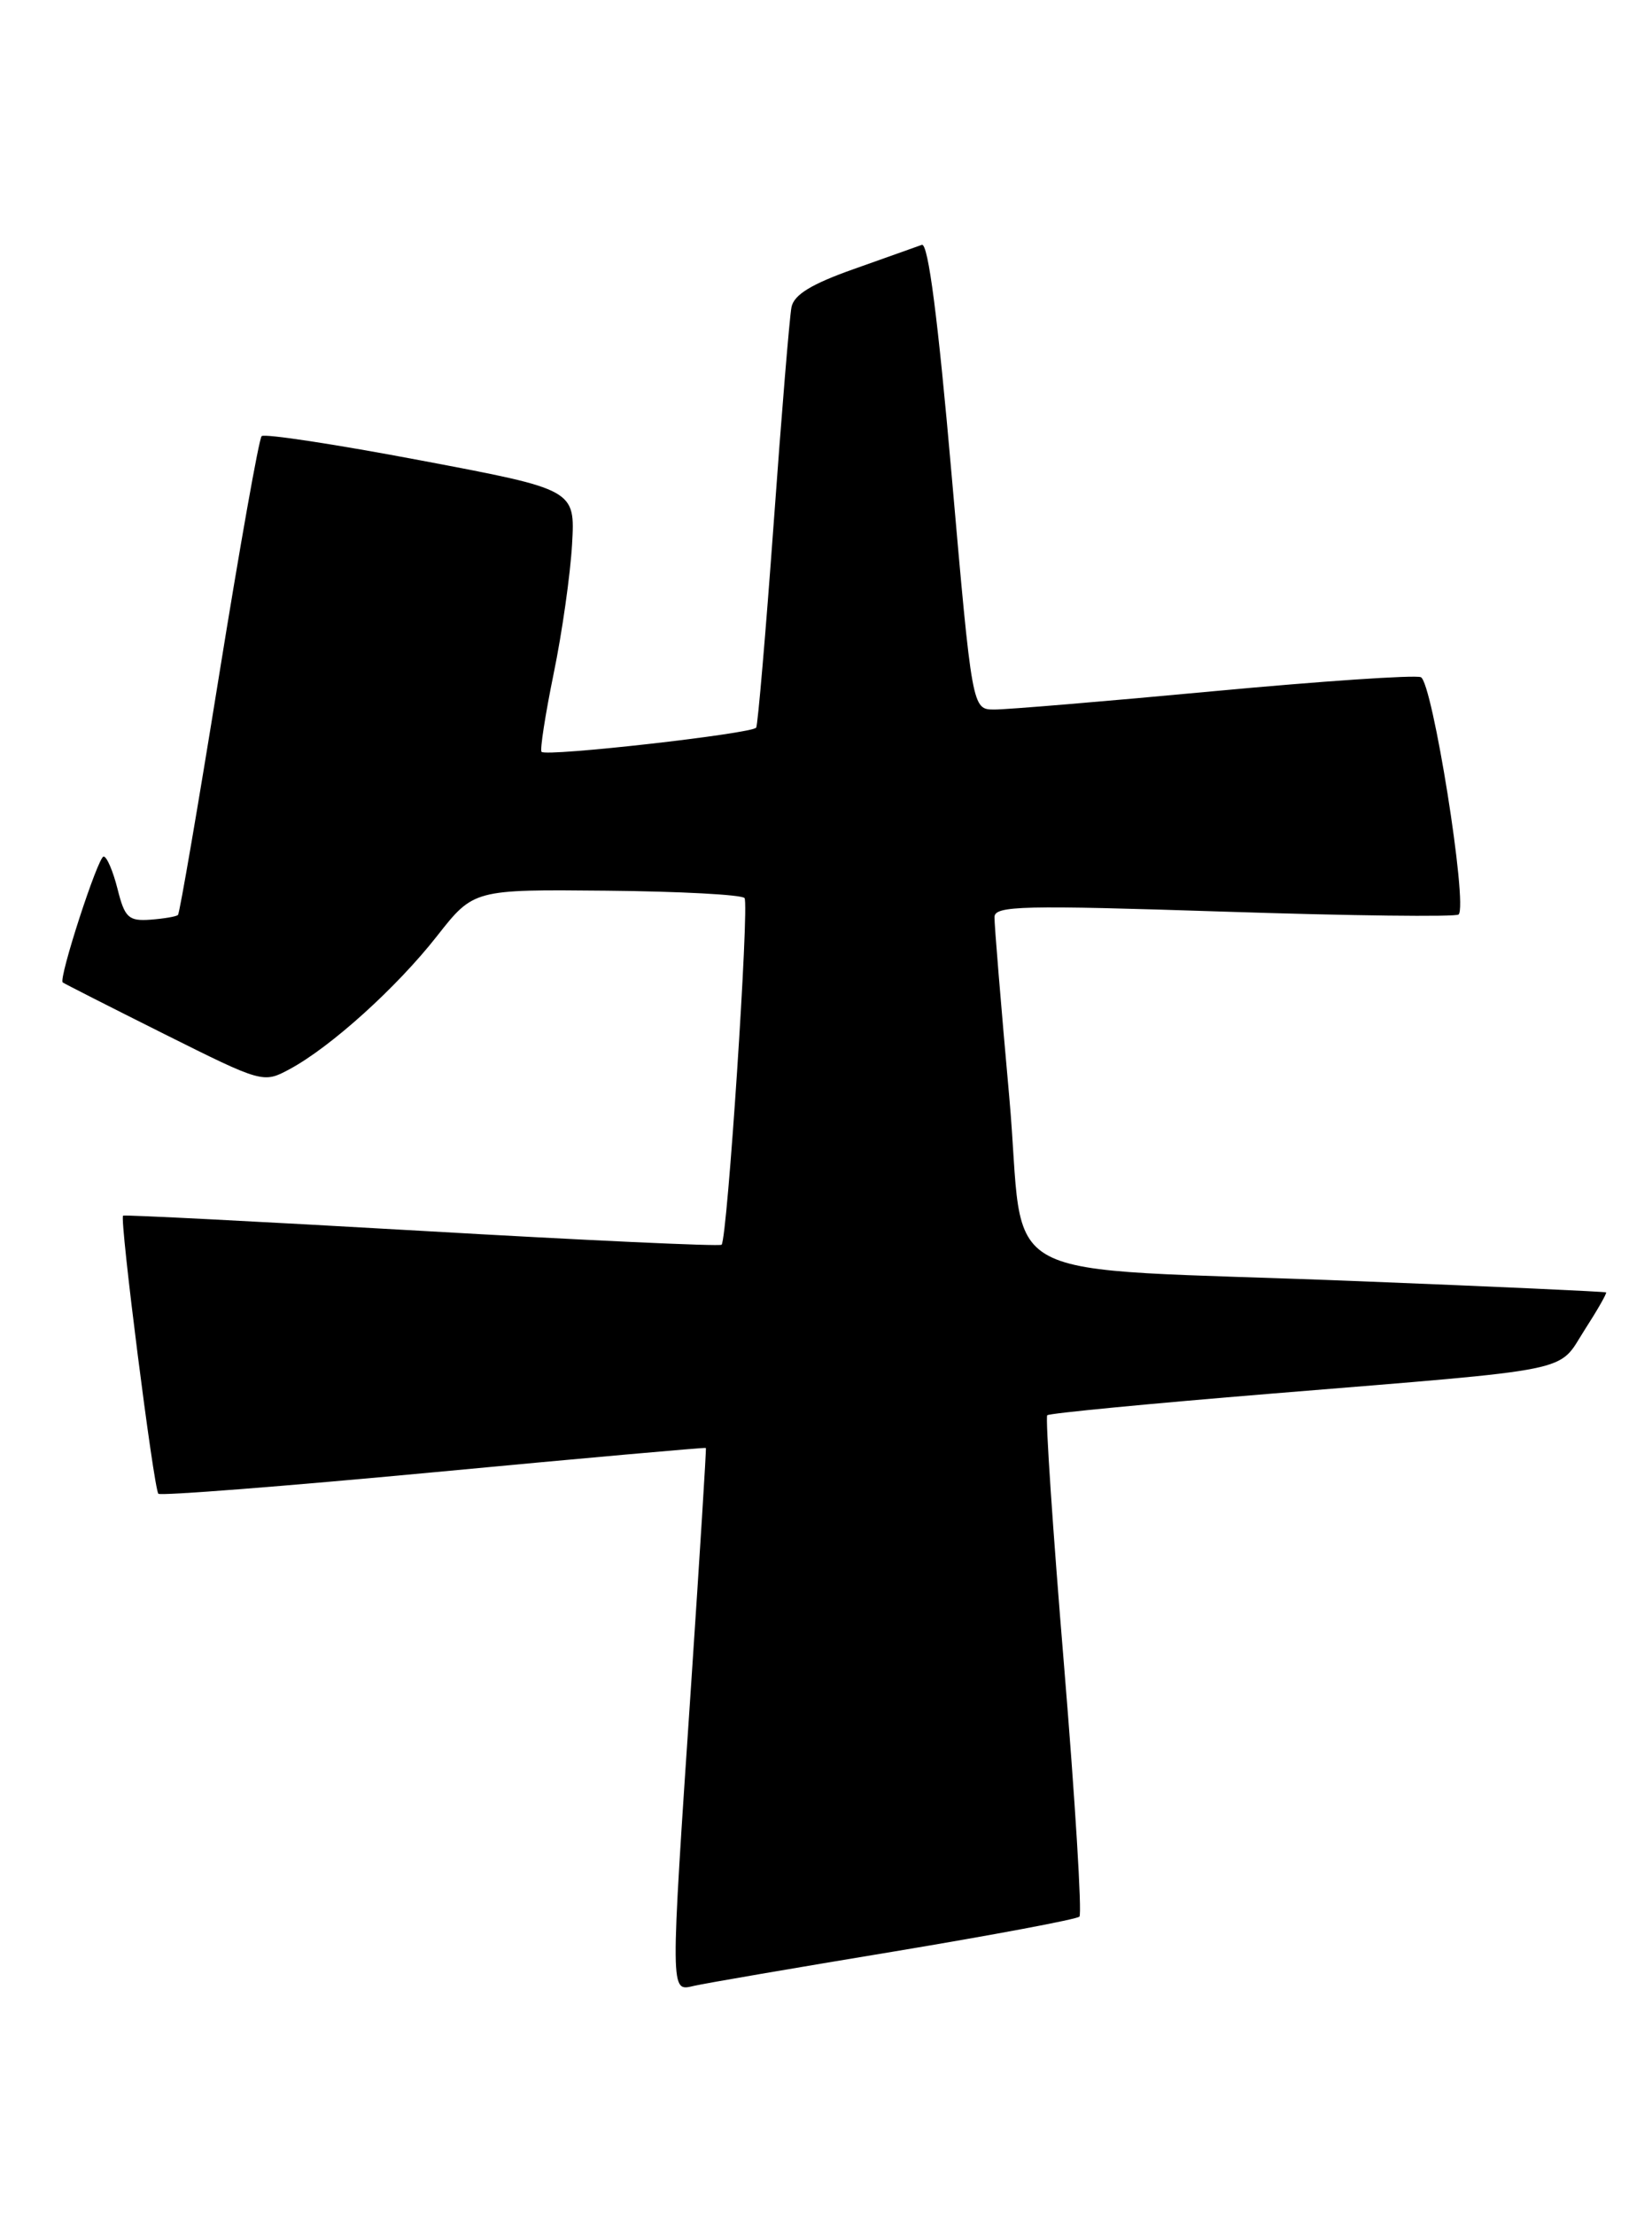 <?xml version="1.0" encoding="UTF-8" standalone="no"?>
<!DOCTYPE svg PUBLIC "-//W3C//DTD SVG 1.1//EN" "http://www.w3.org/Graphics/SVG/1.1/DTD/svg11.dtd" >
<svg xmlns="http://www.w3.org/2000/svg" xmlns:xlink="http://www.w3.org/1999/xlink" version="1.1" viewBox="0 0 191 256">
 <g >
 <path fill="currentColor"
d=" M 103.37 225.56 C 114.84 223.65 124.49 221.84 124.80 221.53 C 125.11 221.22 124.31 208.15 123.02 192.48 C 121.72 176.82 120.85 163.81 121.08 163.58 C 121.31 163.35 132.97 162.23 147.00 161.08 C 182.71 158.16 180.02 158.70 183.19 153.75 C 184.68 151.44 185.80 149.48 185.69 149.38 C 185.59 149.29 172.68 148.70 157.00 148.08 C 113.39 146.34 118.70 149.16 116.68 126.70 C 115.73 116.14 114.96 106.83 114.98 106.00 C 114.99 104.68 118.23 104.61 141.54 105.37 C 156.14 105.85 168.34 106.00 168.64 105.70 C 169.73 104.61 165.61 78.79 164.27 78.27 C 163.55 78.00 152.73 78.73 140.23 79.90 C 127.73 81.07 116.35 82.02 114.95 82.01 C 112.40 82.00 112.40 82.00 110.03 54.96 C 108.45 36.84 107.31 28.04 106.58 28.30 C 105.99 28.52 102.44 29.77 98.71 31.10 C 93.82 32.83 91.80 34.06 91.51 35.50 C 91.29 36.60 90.36 47.85 89.45 60.50 C 88.53 73.15 87.62 83.77 87.43 84.10 C 87.01 84.80 63.14 87.49 62.61 86.90 C 62.41 86.68 63.04 82.62 64.01 77.87 C 64.99 73.13 65.94 66.40 66.14 62.92 C 66.50 56.59 66.50 56.59 48.66 53.22 C 38.85 51.36 30.57 50.10 30.25 50.41 C 29.94 50.72 27.72 63.23 25.31 78.19 C 22.90 93.16 20.77 105.56 20.58 105.75 C 20.40 105.94 18.96 106.18 17.39 106.30 C 14.86 106.48 14.42 106.07 13.59 102.75 C 13.07 100.69 12.35 99.00 11.98 99.00 C 11.33 99.00 6.75 113.11 7.25 113.55 C 7.39 113.67 12.66 116.35 18.96 119.50 C 30.33 125.18 30.44 125.22 33.48 123.58 C 38.24 121.02 45.86 114.14 50.52 108.20 C 54.76 102.80 54.76 102.80 70.13 102.95 C 78.58 103.03 85.76 103.41 86.08 103.80 C 86.65 104.49 84.10 143.14 83.43 143.87 C 83.24 144.08 67.66 143.36 48.79 142.27 C 29.93 141.19 14.38 140.39 14.23 140.51 C 13.80 140.83 17.78 172.12 18.31 172.65 C 18.57 172.91 32.89 171.79 50.14 170.17 C 67.39 168.54 81.55 167.28 81.61 167.36 C 81.68 167.44 80.91 179.65 79.92 194.50 C 77.47 231.02 77.46 230.16 80.25 229.53 C 81.49 229.24 91.89 227.46 103.37 225.56 Z "/>
</g>
</svg>